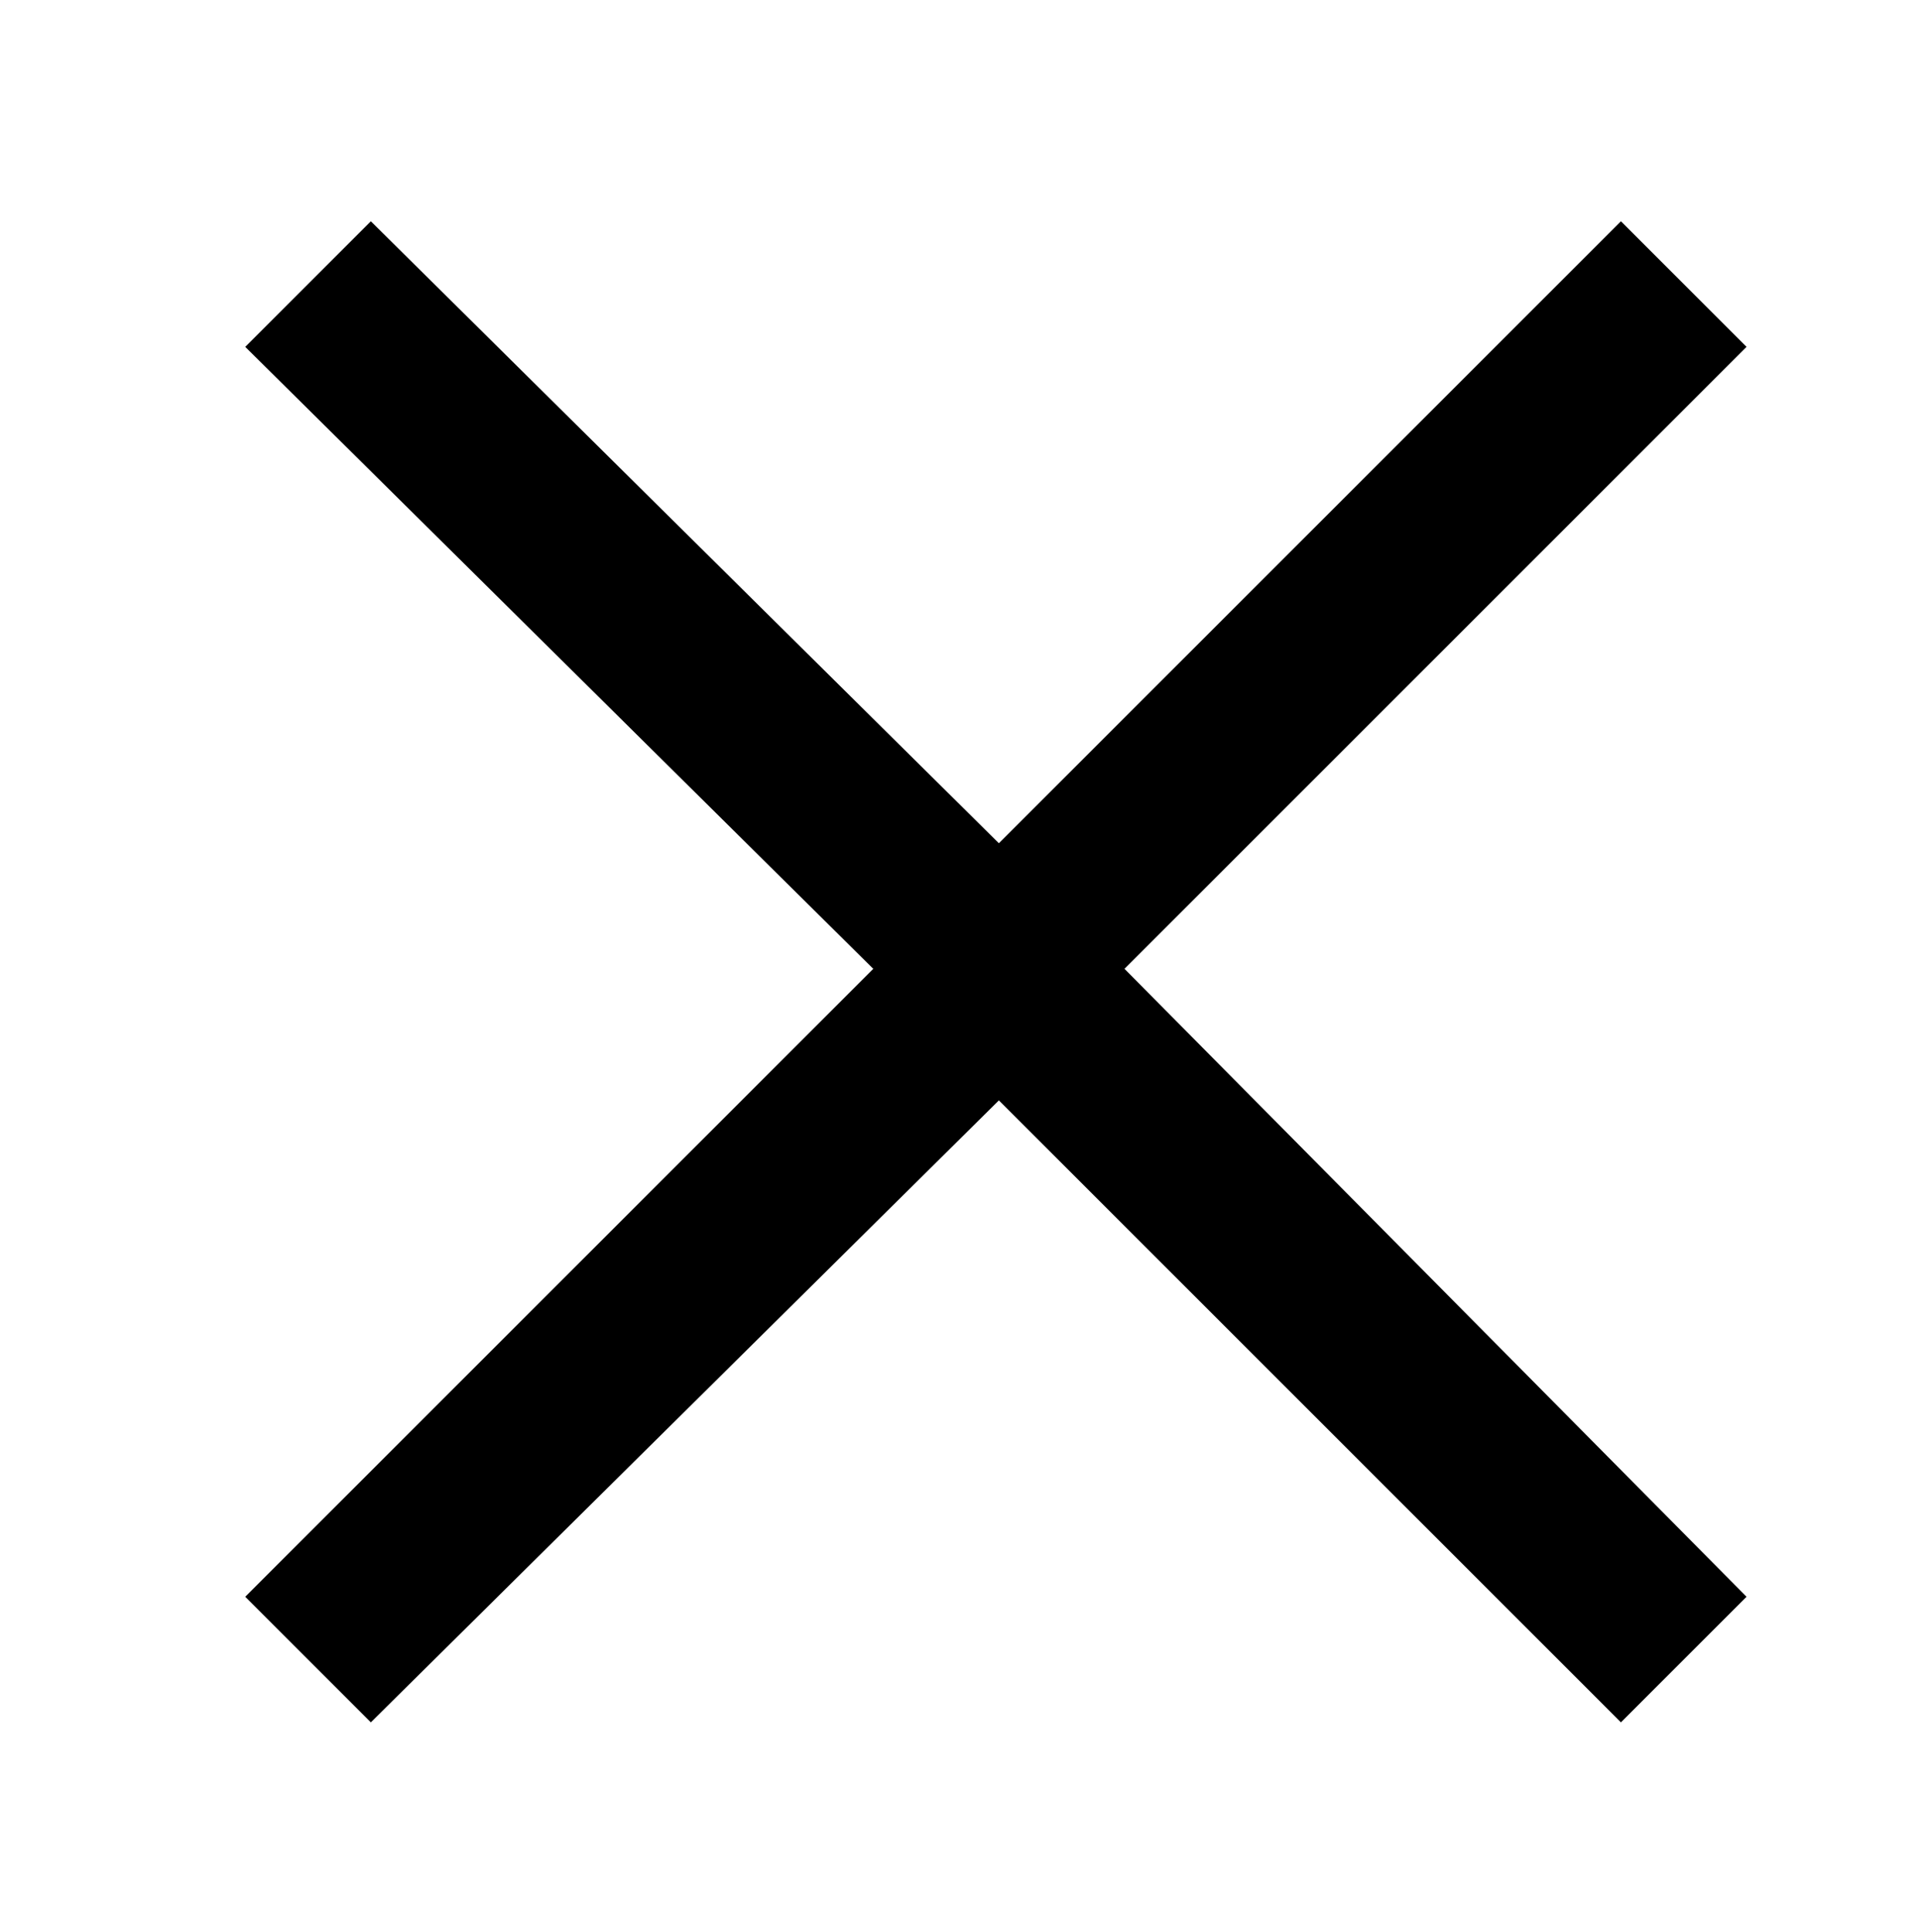 <svg xmlns="http://www.w3.org/2000/svg" viewBox="0 0 32.1 32.3"><defs><path id="a" d="M-546.6 70.9H731.9v799.2H-546.6z"/></defs><path d="M29.2 5.8l-2.1-2.1-10.4 10.4L6.2 3.7 4.1 5.8l10.5 10.4L4.1 26.7l2.1 2.1 10.5-10.4 10.4 10.4 2.1-2.1-10.4-10.5z"/></svg>